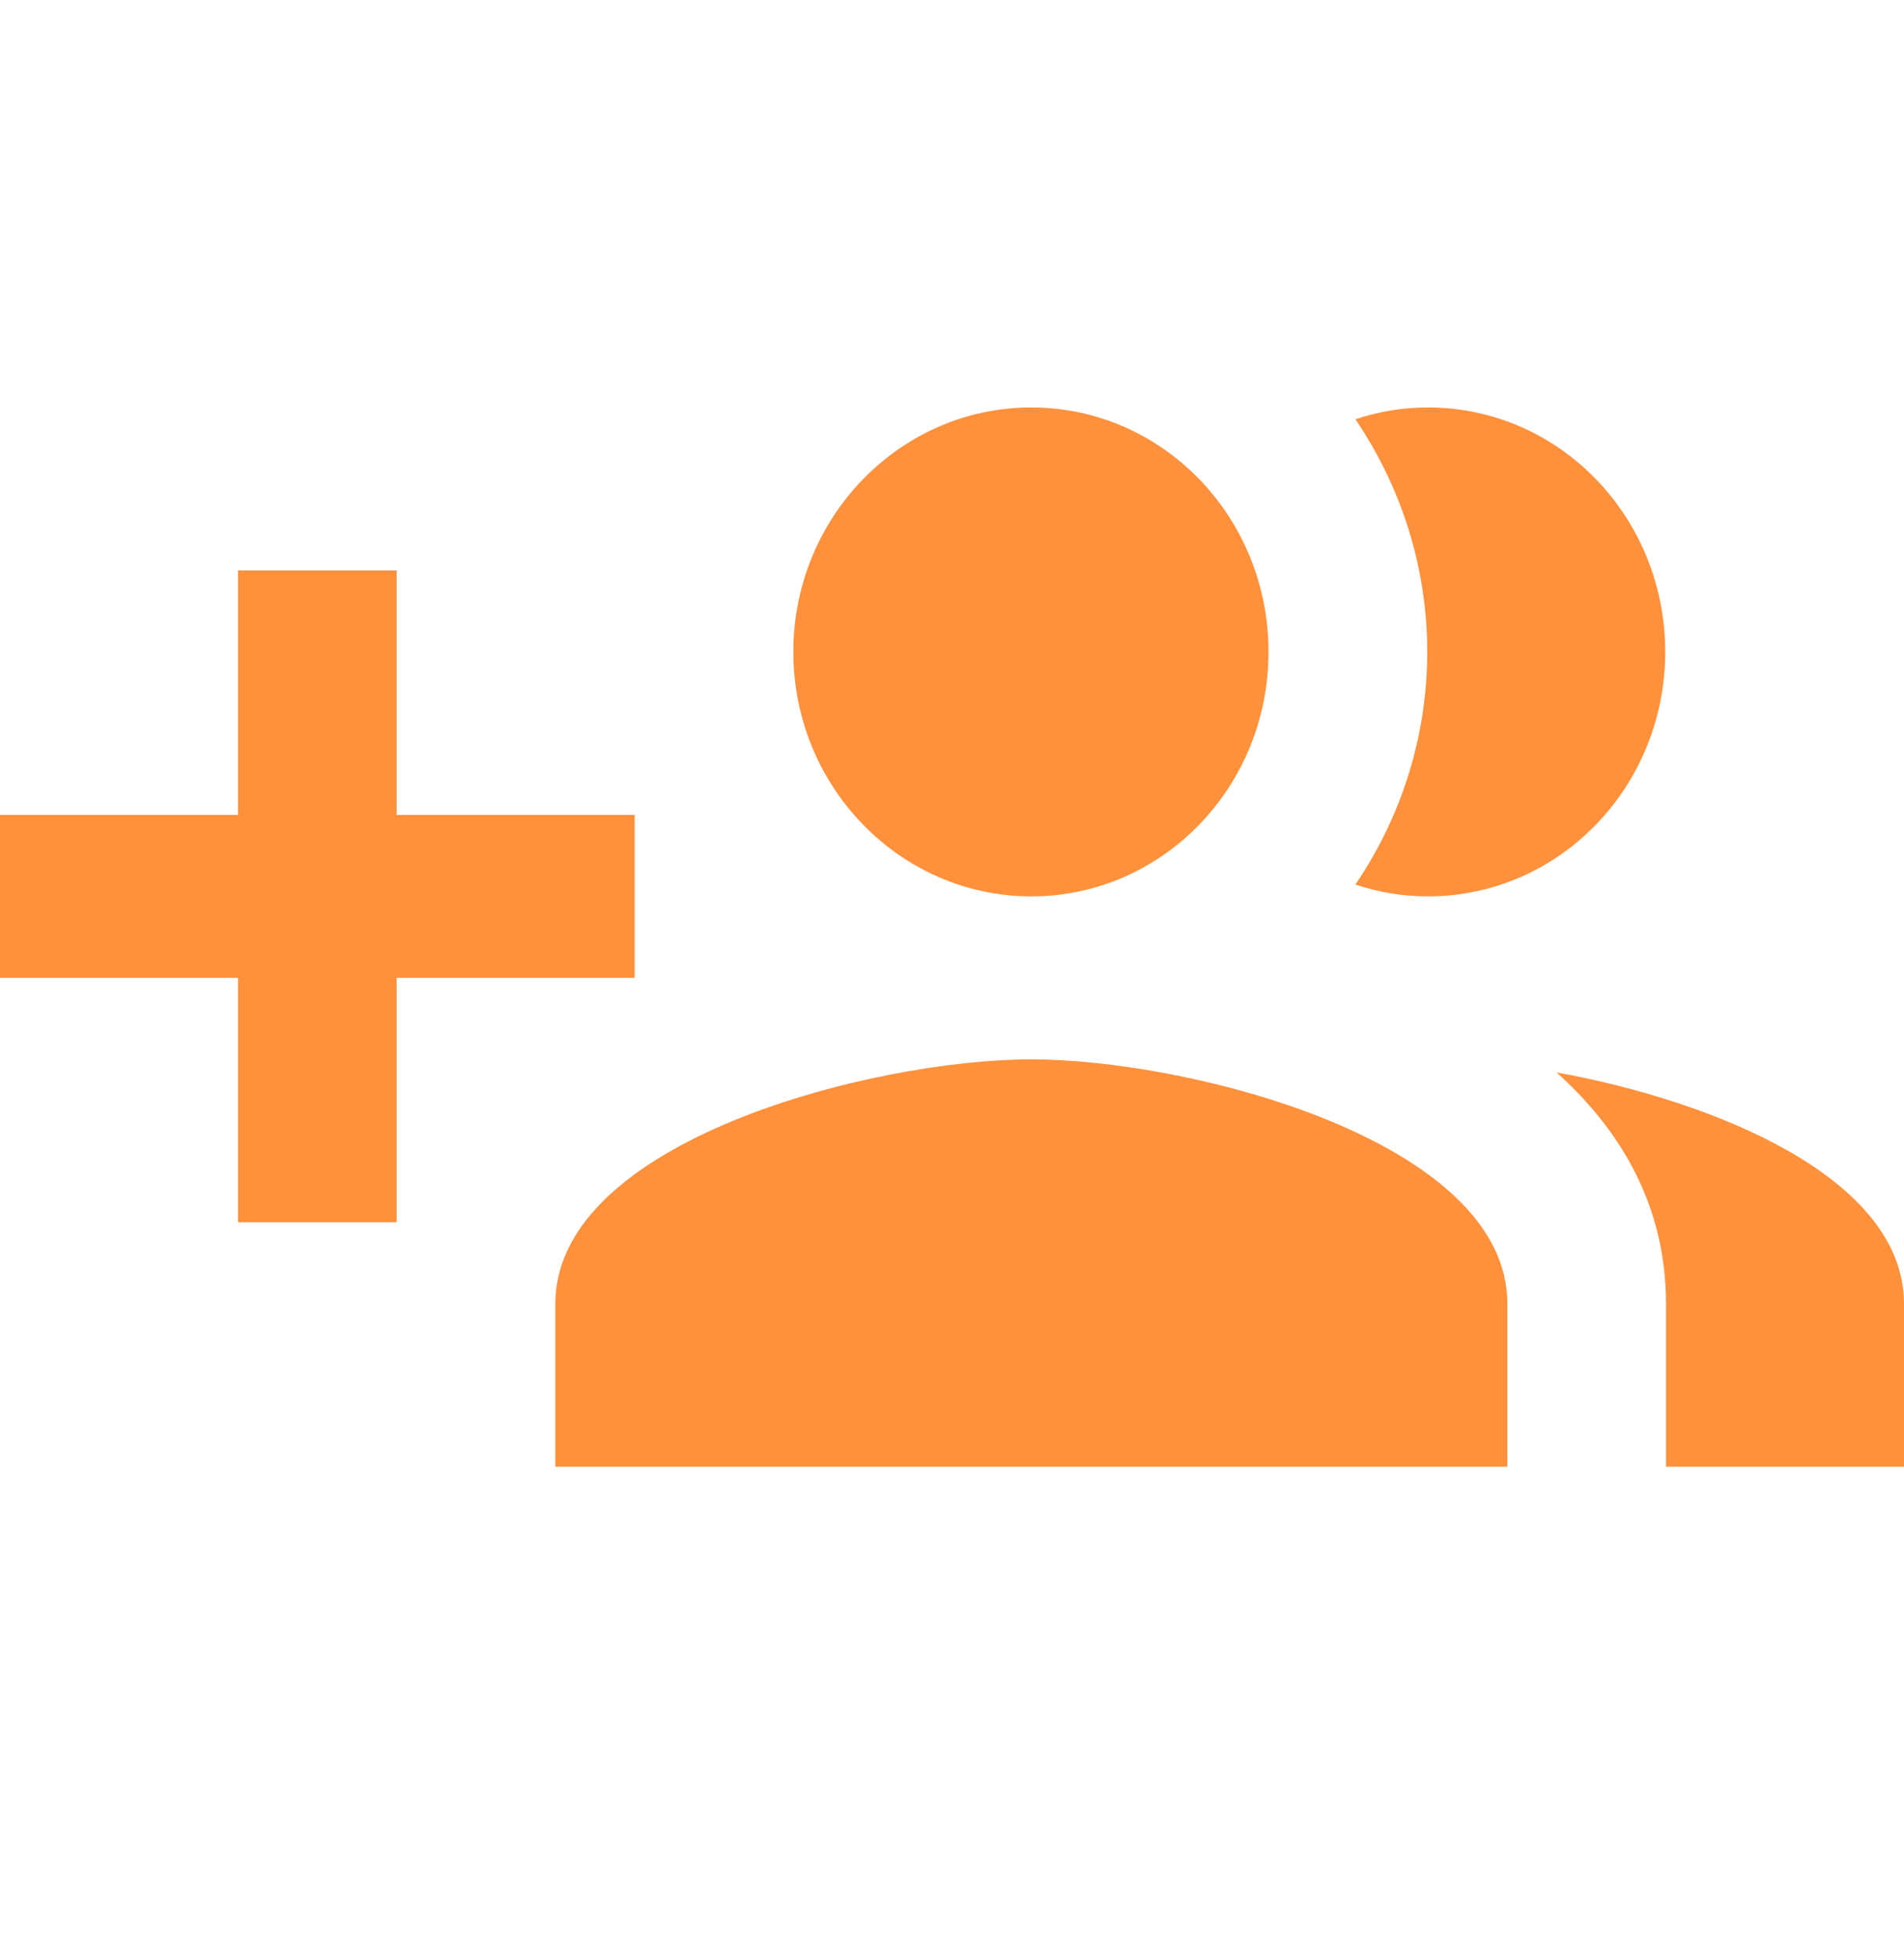<svg width="37" height="38" viewBox="0 0 37 38" fill="none" xmlns="http://www.w3.org/2000/svg">
<g clip-path="url(#clip0_1063_1305)">
<path d="M12.333 15.834H7.708V11.084H4.625V15.834H0V19H4.625V23.75H7.708V19H12.333V15.834ZM27.75 17.417C30.302 17.417 32.36 15.287 32.36 12.667C32.36 10.047 30.302 7.917 27.75 7.917C27.257 7.917 26.787 7.996 26.339 8.147C27.21 9.429 27.735 10.989 27.735 12.667C27.735 14.345 27.21 15.905 26.339 17.187C26.787 17.338 27.257 17.417 27.75 17.417ZM20.042 17.417C22.593 17.417 24.651 15.287 24.651 12.667C24.651 10.047 22.593 7.917 20.042 7.917C17.49 7.917 15.417 10.047 15.417 12.667C15.417 15.287 17.49 17.417 20.042 17.417ZM30.247 20.837C31.527 21.985 32.375 23.465 32.375 25.334V28.5H37V25.334C37 22.895 33.339 21.399 30.247 20.837ZM20.042 20.584C16.958 20.584 10.792 22.167 10.792 25.334V28.5H29.292V25.334C29.292 22.167 23.125 20.584 20.042 20.584Z" fill="#FF913C"/>
</g>
<defs>
<clipPath id="clip0_1063_1305">
<rect width="37" height="38" fill="white"/>
</clipPath>
</defs>
</svg>
